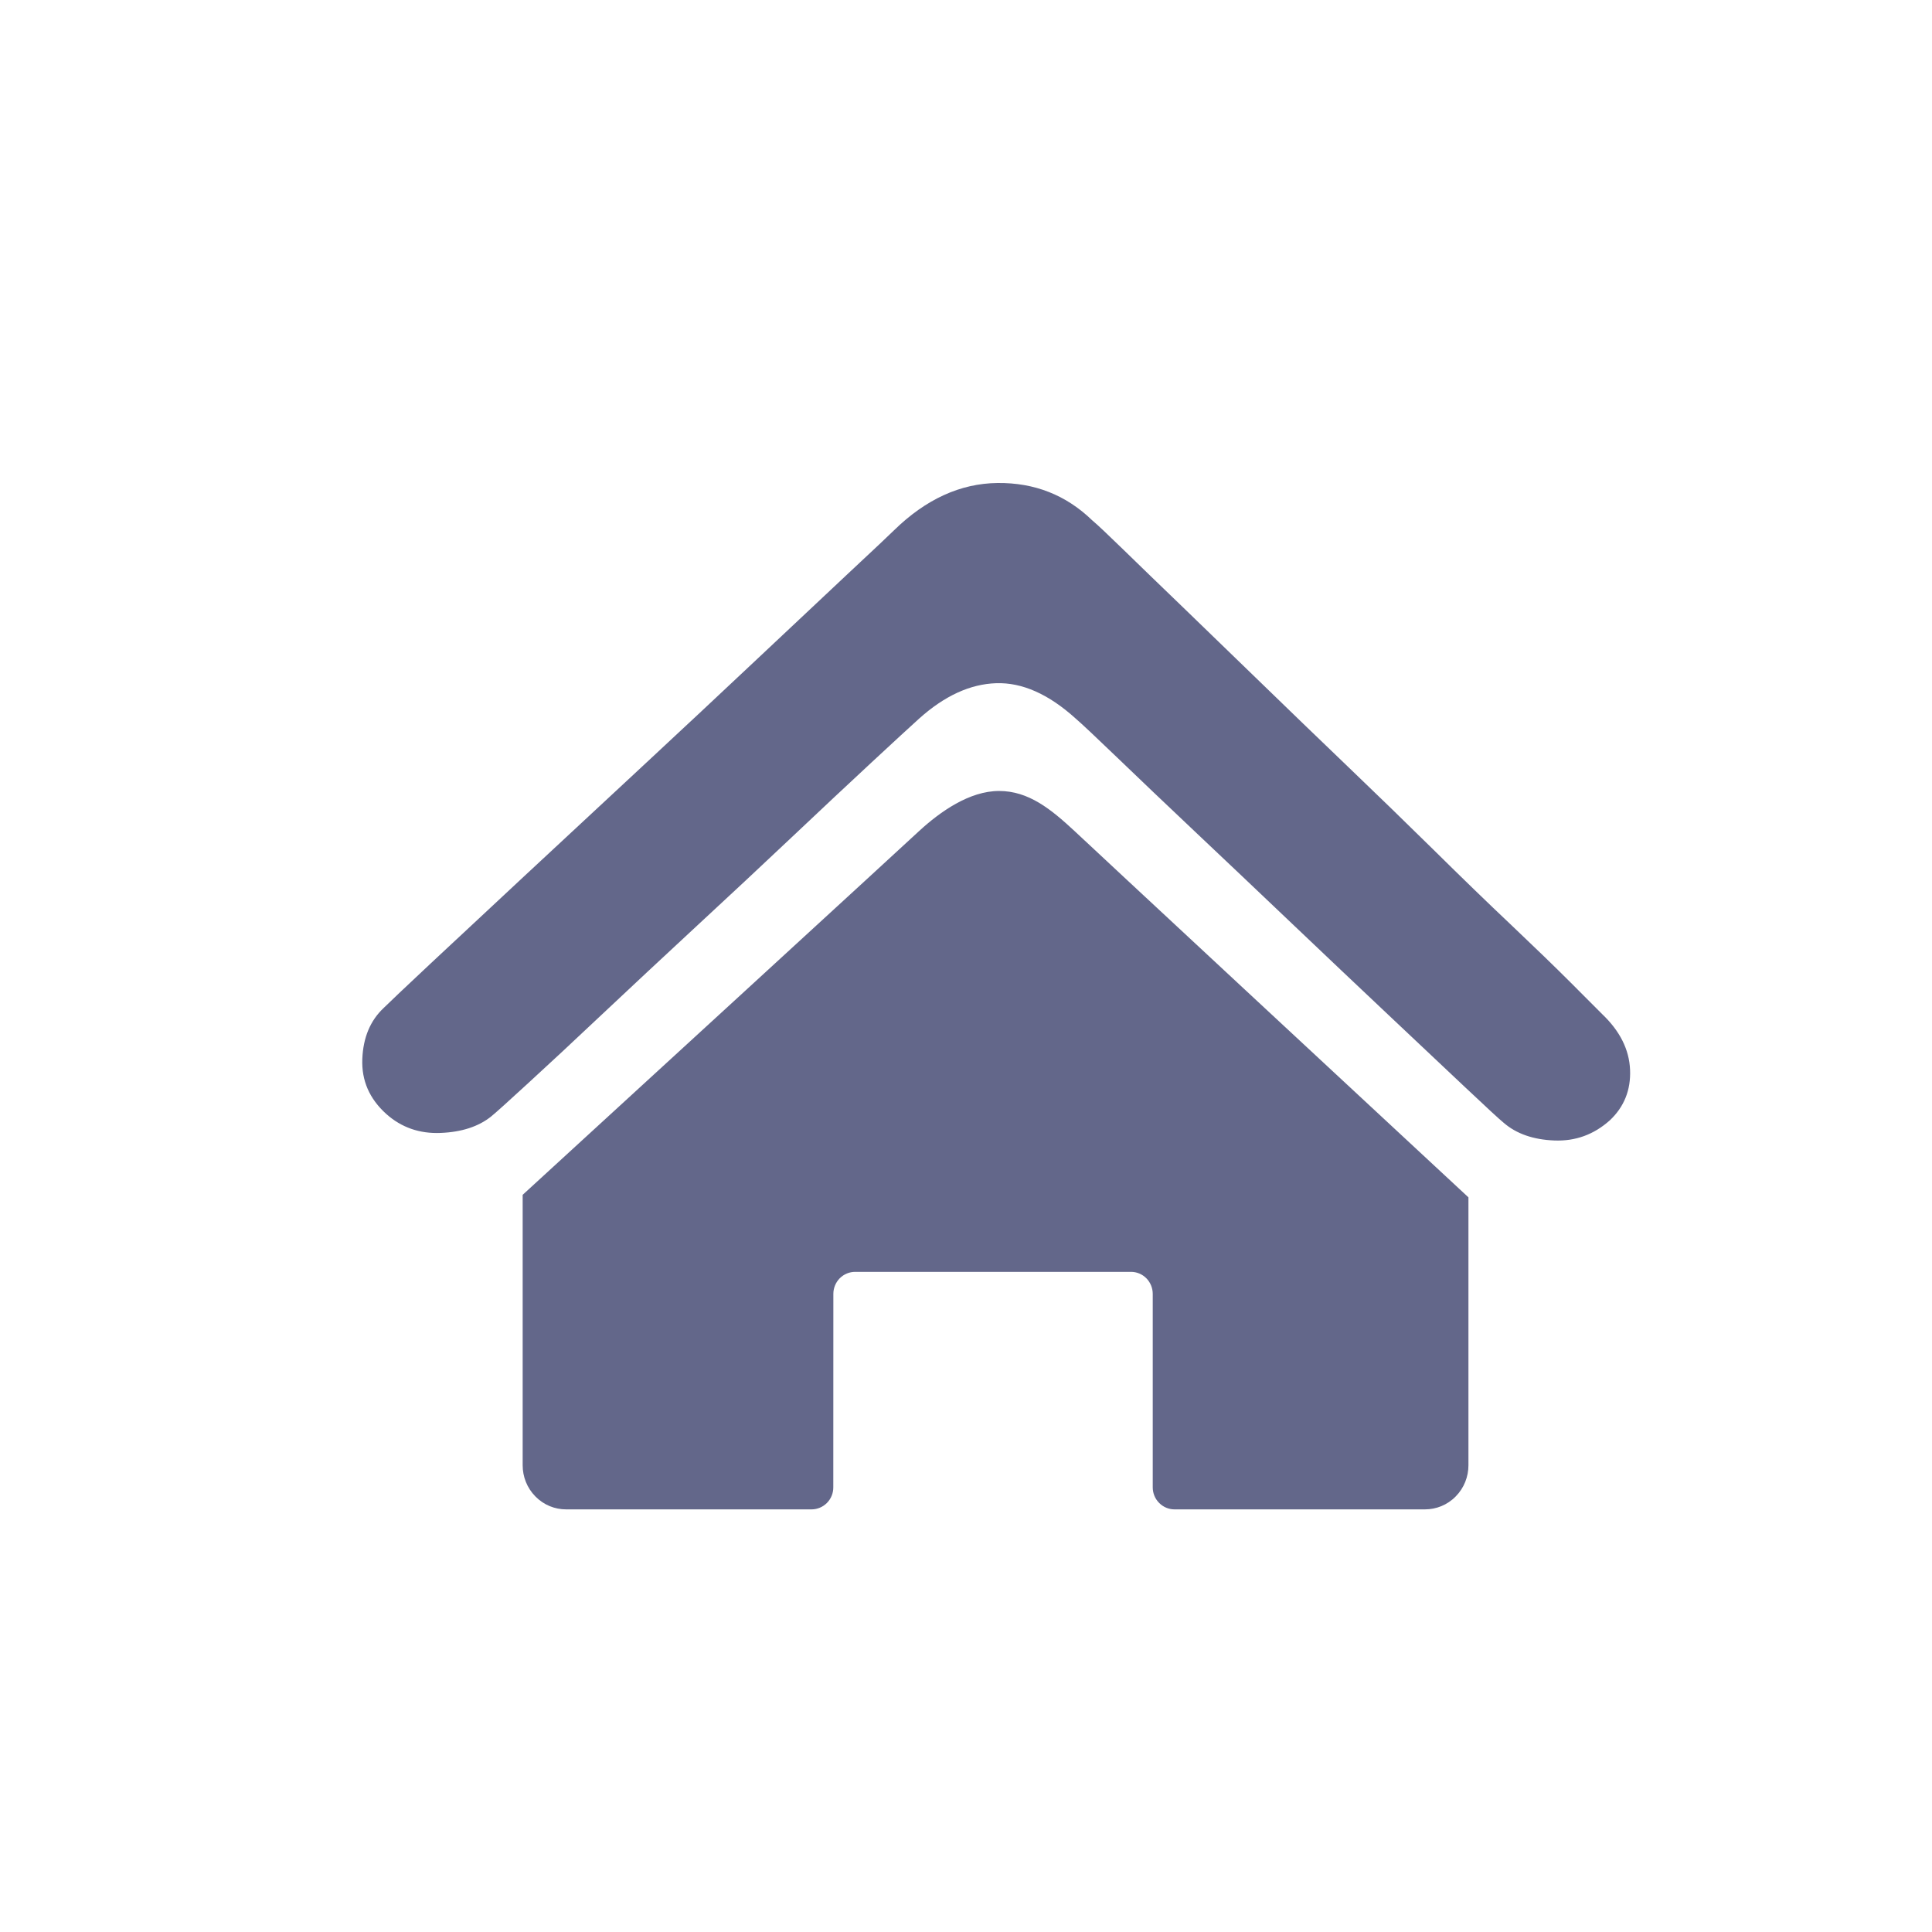 <?xml version="1.0" encoding="UTF-8"?>
<svg width="32px" height="32px" viewBox="0 0 32 32" version="1.1" xmlns="http://www.w3.org/2000/svg" xmlns:xlink="http://www.w3.org/1999/xlink">
    <title>icon/home copy 2</title>
    <g id="第五期UI优化" stroke="none" stroke-width="1" fill="none" fill-rule="evenodd">
        <g id="v5-Venture-Management" transform="translate(-300, -357)">
            <g id="Navigation/home" transform="translate(270, 338)">
                <g id="icon/home-copy-2" transform="translate(30, 19)">
                    <rect id="矩形备份-10" x="0" y="0" width="32" height="32" rx="7"></rect>
                    <g id="Group" transform="translate(6, 8)" fill="#63678A">
                        <path d="M11.797,5.764 C11.406,5.401 11.037,5.101 10.548,5.101 C10.057,5.101 9.573,5.443 9.224,5.764 C9.168,5.82 3.8,10.744 2.657,11.79 L2.657,16.269 C2.657,16.457 2.727,16.643 2.868,16.786 C3.008,16.929 3.192,17 3.376,17 L7.442,17 C7.534,17 7.626,16.964 7.697,16.893 C7.767,16.822 7.802,16.729 7.802,16.636 L7.803,13.431 C7.803,13.338 7.838,13.245 7.908,13.173 C7.979,13.102 8.071,13.066 8.163,13.066 L12.734,13.066 C12.826,13.066 12.918,13.102 12.988,13.173 C13.058,13.245 13.093,13.338 13.093,13.432 L13.093,16.635 C13.093,16.728 13.128,16.822 13.199,16.893 C13.269,16.964 13.361,17 13.453,17 L17.602,17 C17.786,17 17.971,16.929 18.111,16.786 C18.252,16.643 18.322,16.456 18.322,16.269 L18.322,11.832 C17.164,10.758 11.838,5.806 11.797,5.764 Z M20.999,9.719 C20.985,9.384 20.831,9.077 20.538,8.798 L20.016,8.275 C19.751,8.01 19.423,7.693 19.033,7.323 C18.642,6.954 18.214,6.539 17.747,6.078 C17.279,5.618 16.802,5.154 16.314,4.687 C15.826,4.219 15.345,3.756 14.871,3.295 C14.397,2.835 13.968,2.42 13.585,2.05 C13.201,1.681 12.877,1.367 12.612,1.109 C12.347,0.851 12.173,0.687 12.089,0.617 C11.657,0.199 11.134,-0.007 10.521,0 C9.907,0.007 9.335,0.268 8.806,0.785 C8.736,0.854 8.489,1.088 8.063,1.485 C7.638,1.883 7.129,2.361 6.537,2.919 C5.944,3.477 5.303,4.077 4.613,4.718 C3.922,5.36 3.277,5.96 2.678,6.517 C2.078,7.075 1.563,7.557 1.13,7.961 C0.698,8.366 0.44,8.61 0.356,8.694 C0.133,8.903 0.015,9.185 0.001,9.541 C-0.013,9.897 0.119,10.2 0.398,10.451 C0.649,10.675 0.949,10.779 1.297,10.765 C1.646,10.751 1.925,10.66 2.134,10.493 C2.204,10.437 2.409,10.252 2.751,9.938 C3.093,9.625 3.501,9.245 3.975,8.798 C4.449,8.352 4.964,7.871 5.522,7.354 C6.08,6.838 6.61,6.343 7.112,5.869 C7.614,5.395 8.056,4.98 8.44,4.624 C8.823,4.268 9.085,4.028 9.224,3.902 C9.643,3.526 10.068,3.33 10.5,3.316 C10.932,3.302 11.371,3.498 11.817,3.902 C11.915,3.986 12.145,4.202 12.508,4.551 C12.87,4.899 13.302,5.311 13.804,5.785 C14.306,6.259 14.84,6.765 15.404,7.302 C15.969,7.839 16.499,8.342 16.994,8.808 C17.489,9.276 17.914,9.677 18.27,10.011 C18.625,10.346 18.838,10.542 18.907,10.598 C19.117,10.779 19.395,10.876 19.744,10.89 C20.093,10.904 20.399,10.793 20.664,10.556 C20.901,10.333 21.013,10.053 20.999,9.719 Z" id="Fill-1"></path>
                    </g>
                </g>
            </g>
        </g>
    </g>
</svg>
